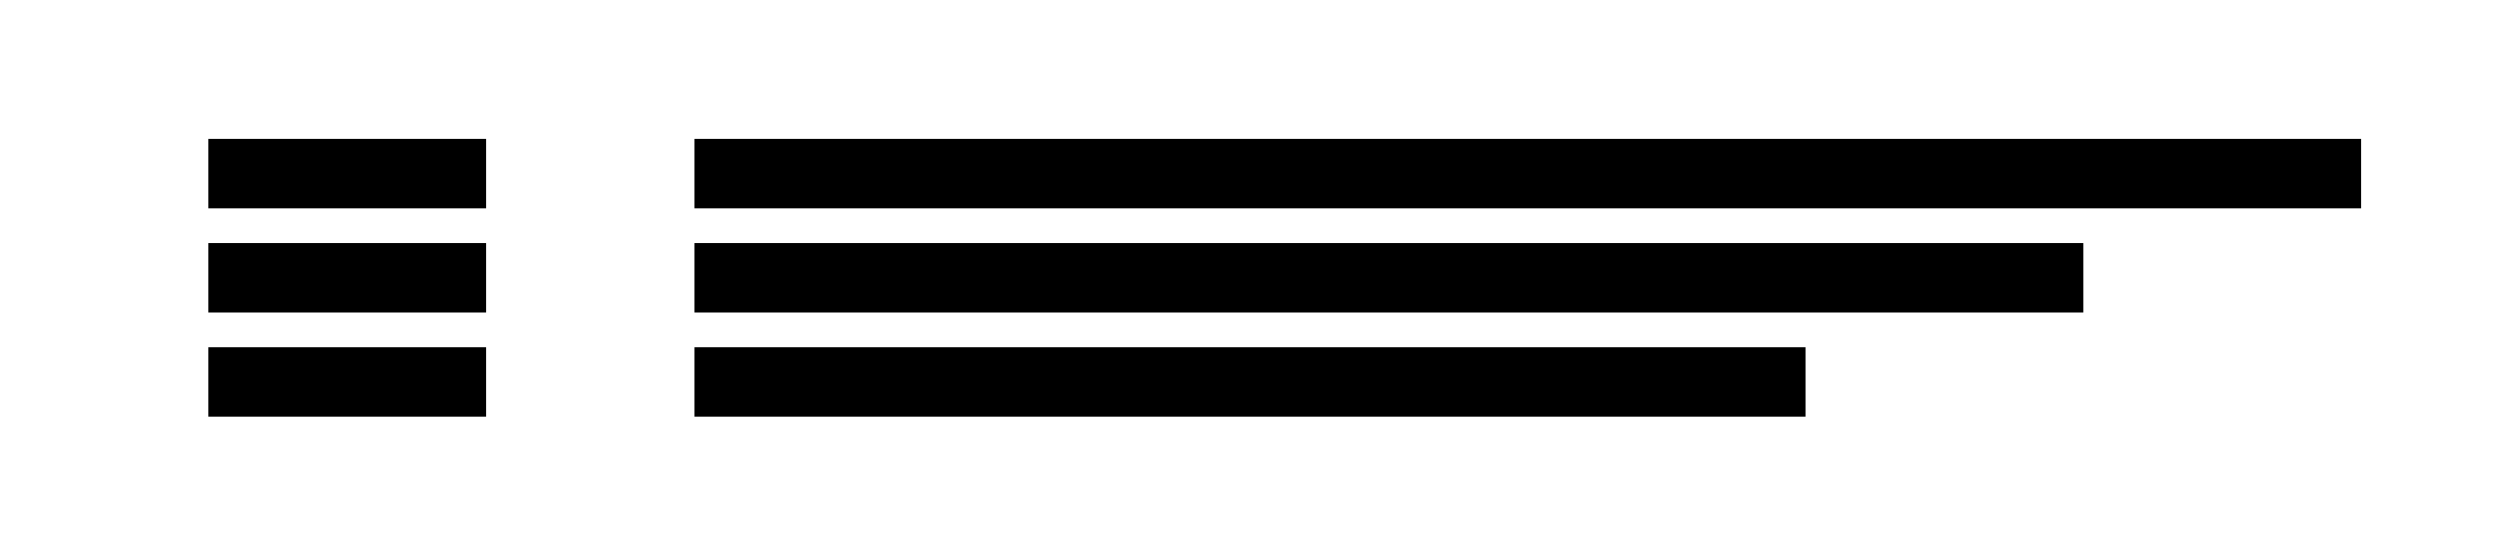 <?xml version="1.0" encoding="UTF-8"?>
<svg width="180" height="40" viewBox="0 0 180 40" fill="none" xmlns="http://www.w3.org/2000/svg">
  <path d="M15 10H35V15H15V10Z" fill="currentColor"/>
  <path d="M15 17.5H35V22.5H15V17.5Z" fill="currentColor"/>
  <path d="M15 25H35V30H15V25Z" fill="currentColor"/>
  <path d="M50 10H170V15H50V10Z" fill="currentColor"/>
  <path d="M50 17.5H150V22.5H50V17.5Z" fill="currentColor"/>
  <path d="M50 25H130V30H50V25Z" fill="currentColor"/>
</svg>
